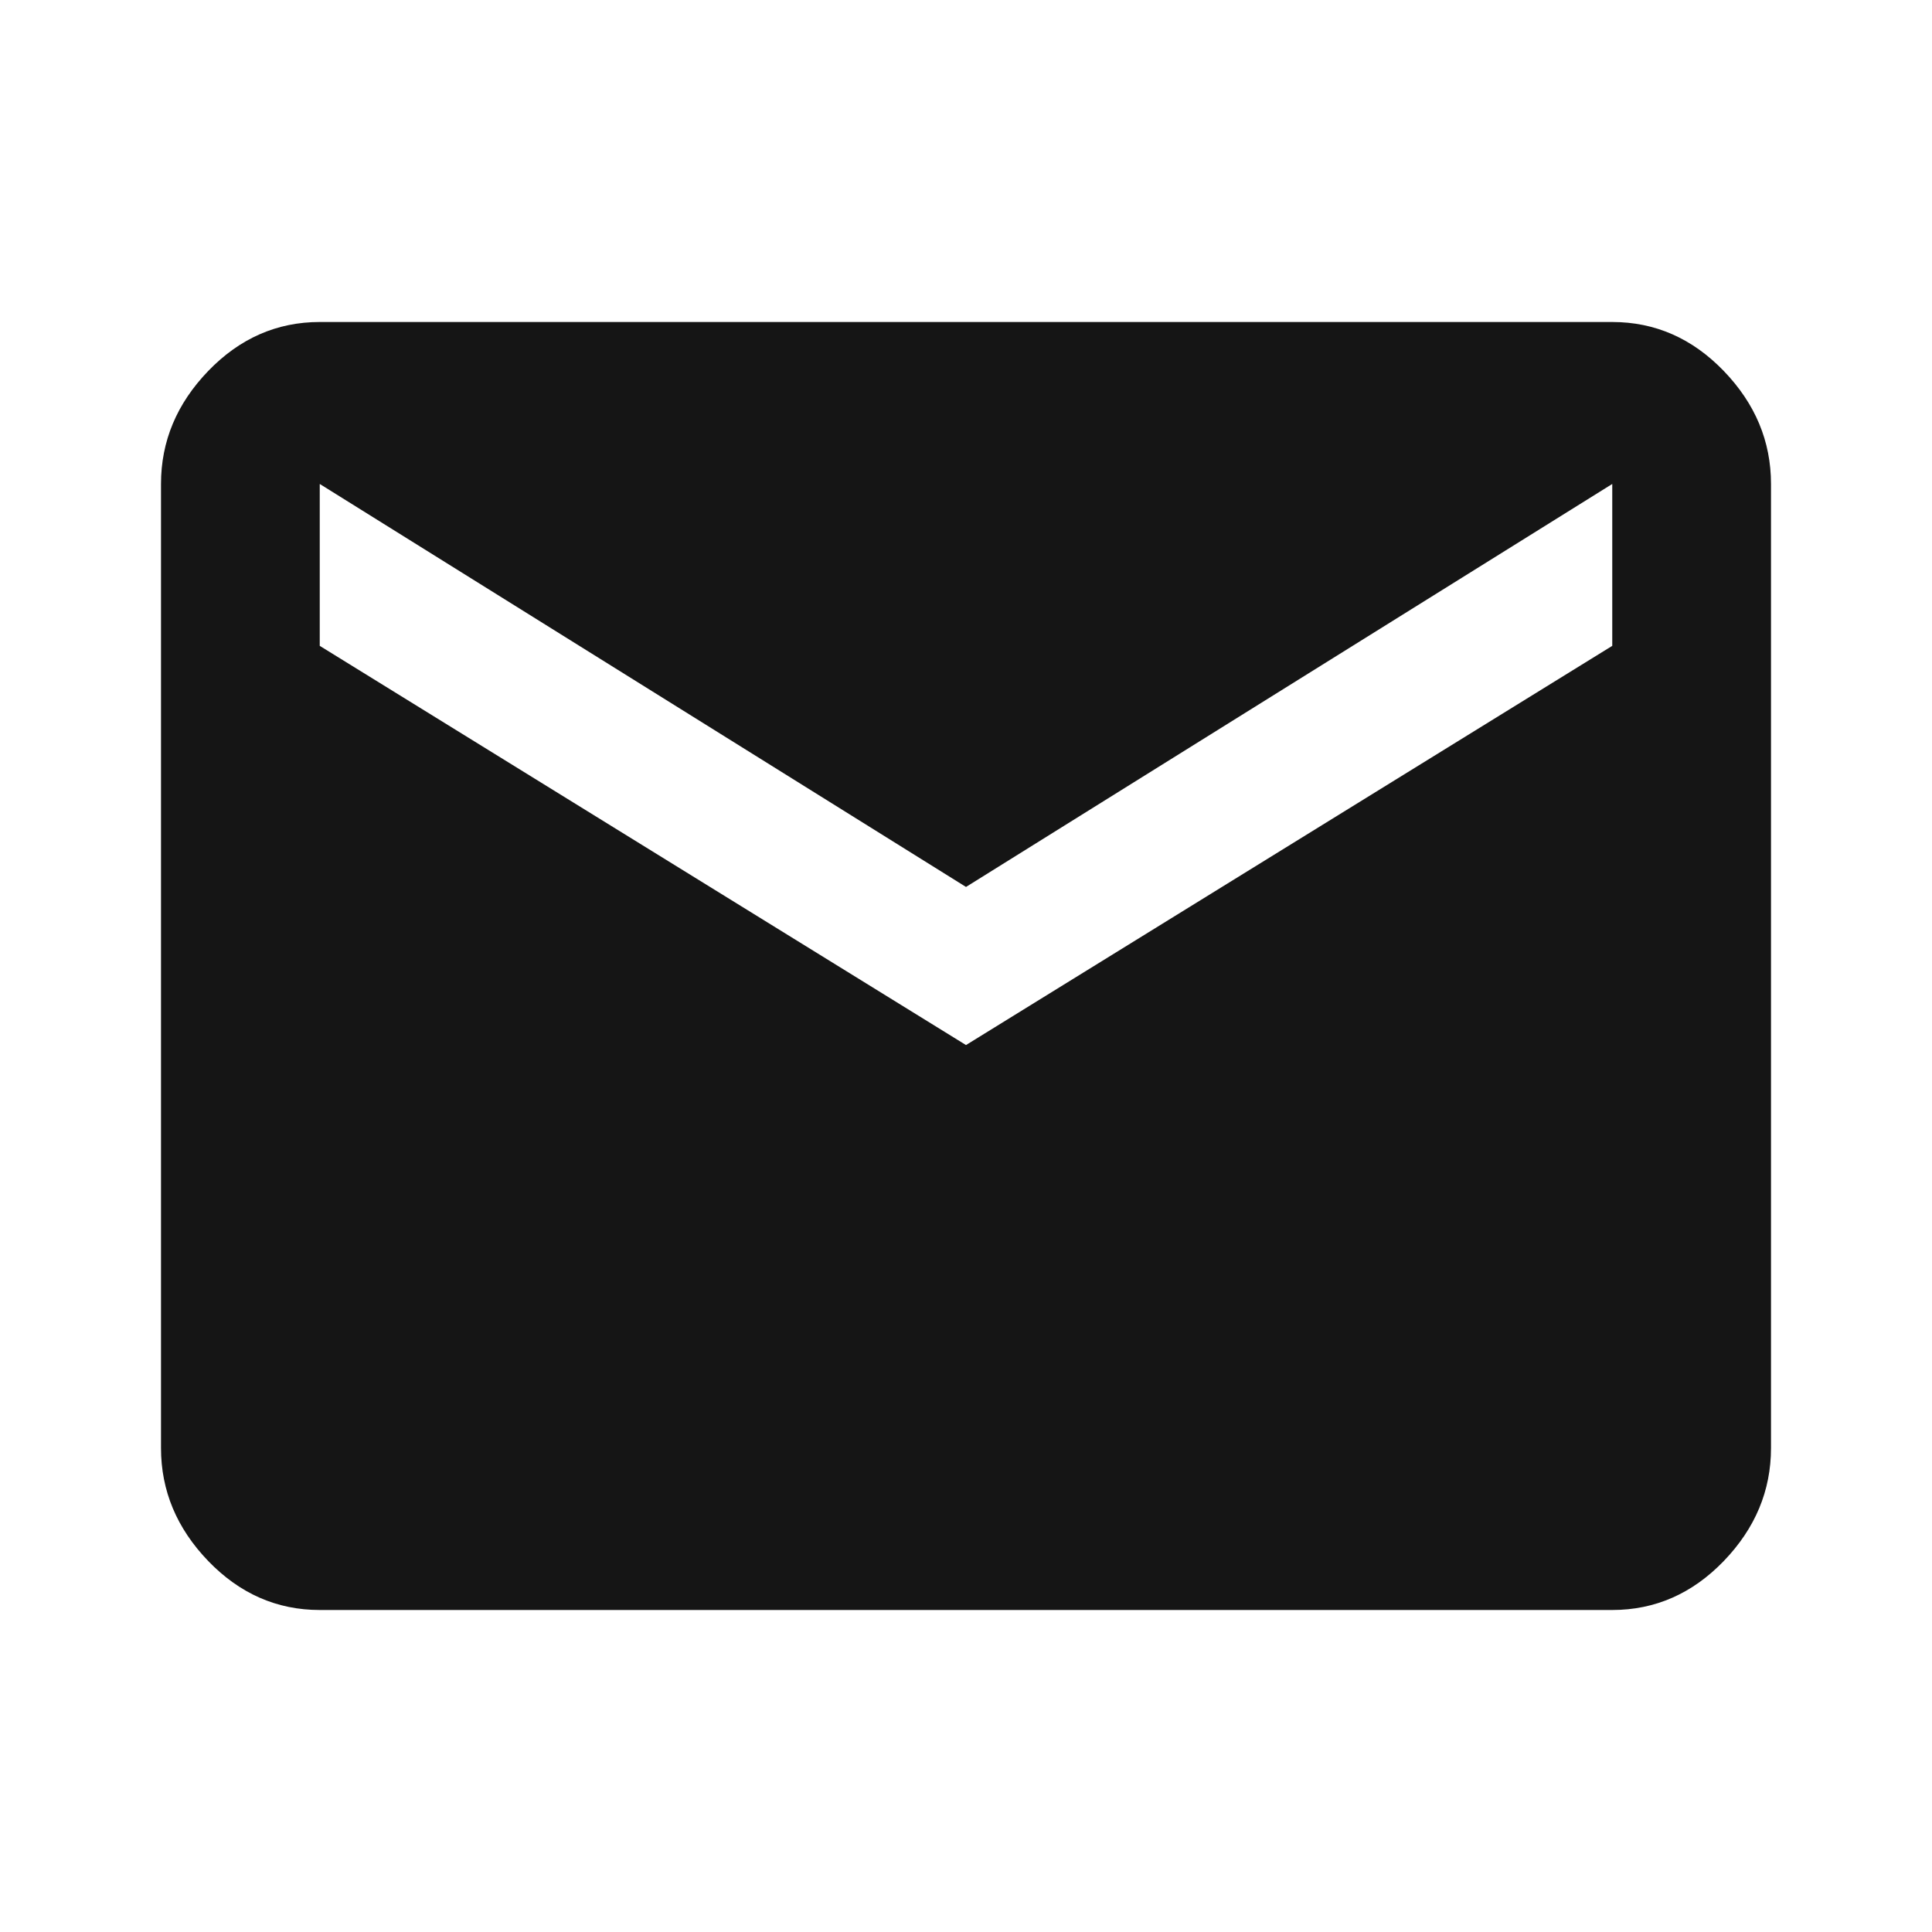 <svg width="24" height="24" viewBox="0 0 24 24" fill="none" xmlns="http://www.w3.org/2000/svg">
<path fill-rule="evenodd" clip-rule="evenodd" d="M21.413 4.608C21.022 4.203 20.56 4 20.028 4H3.972C3.44 4 2.978 4.203 2.587 4.608C2.196 5.014 2 5.481 2 6.012V17.988C2 18.518 2.196 18.986 2.587 19.392C2.978 19.797 3.44 20 3.972 20H20.028C20.56 20 21.022 19.797 21.413 19.392C21.804 18.986 22 18.518 22 17.988V6.012C22 5.481 21.804 5.014 21.413 4.608ZM20.028 6.012V8.023L12 12.982L3.972 8.023V6.012L12 11.018L20.028 6.012Z" fill="#151515"/>
</svg>
